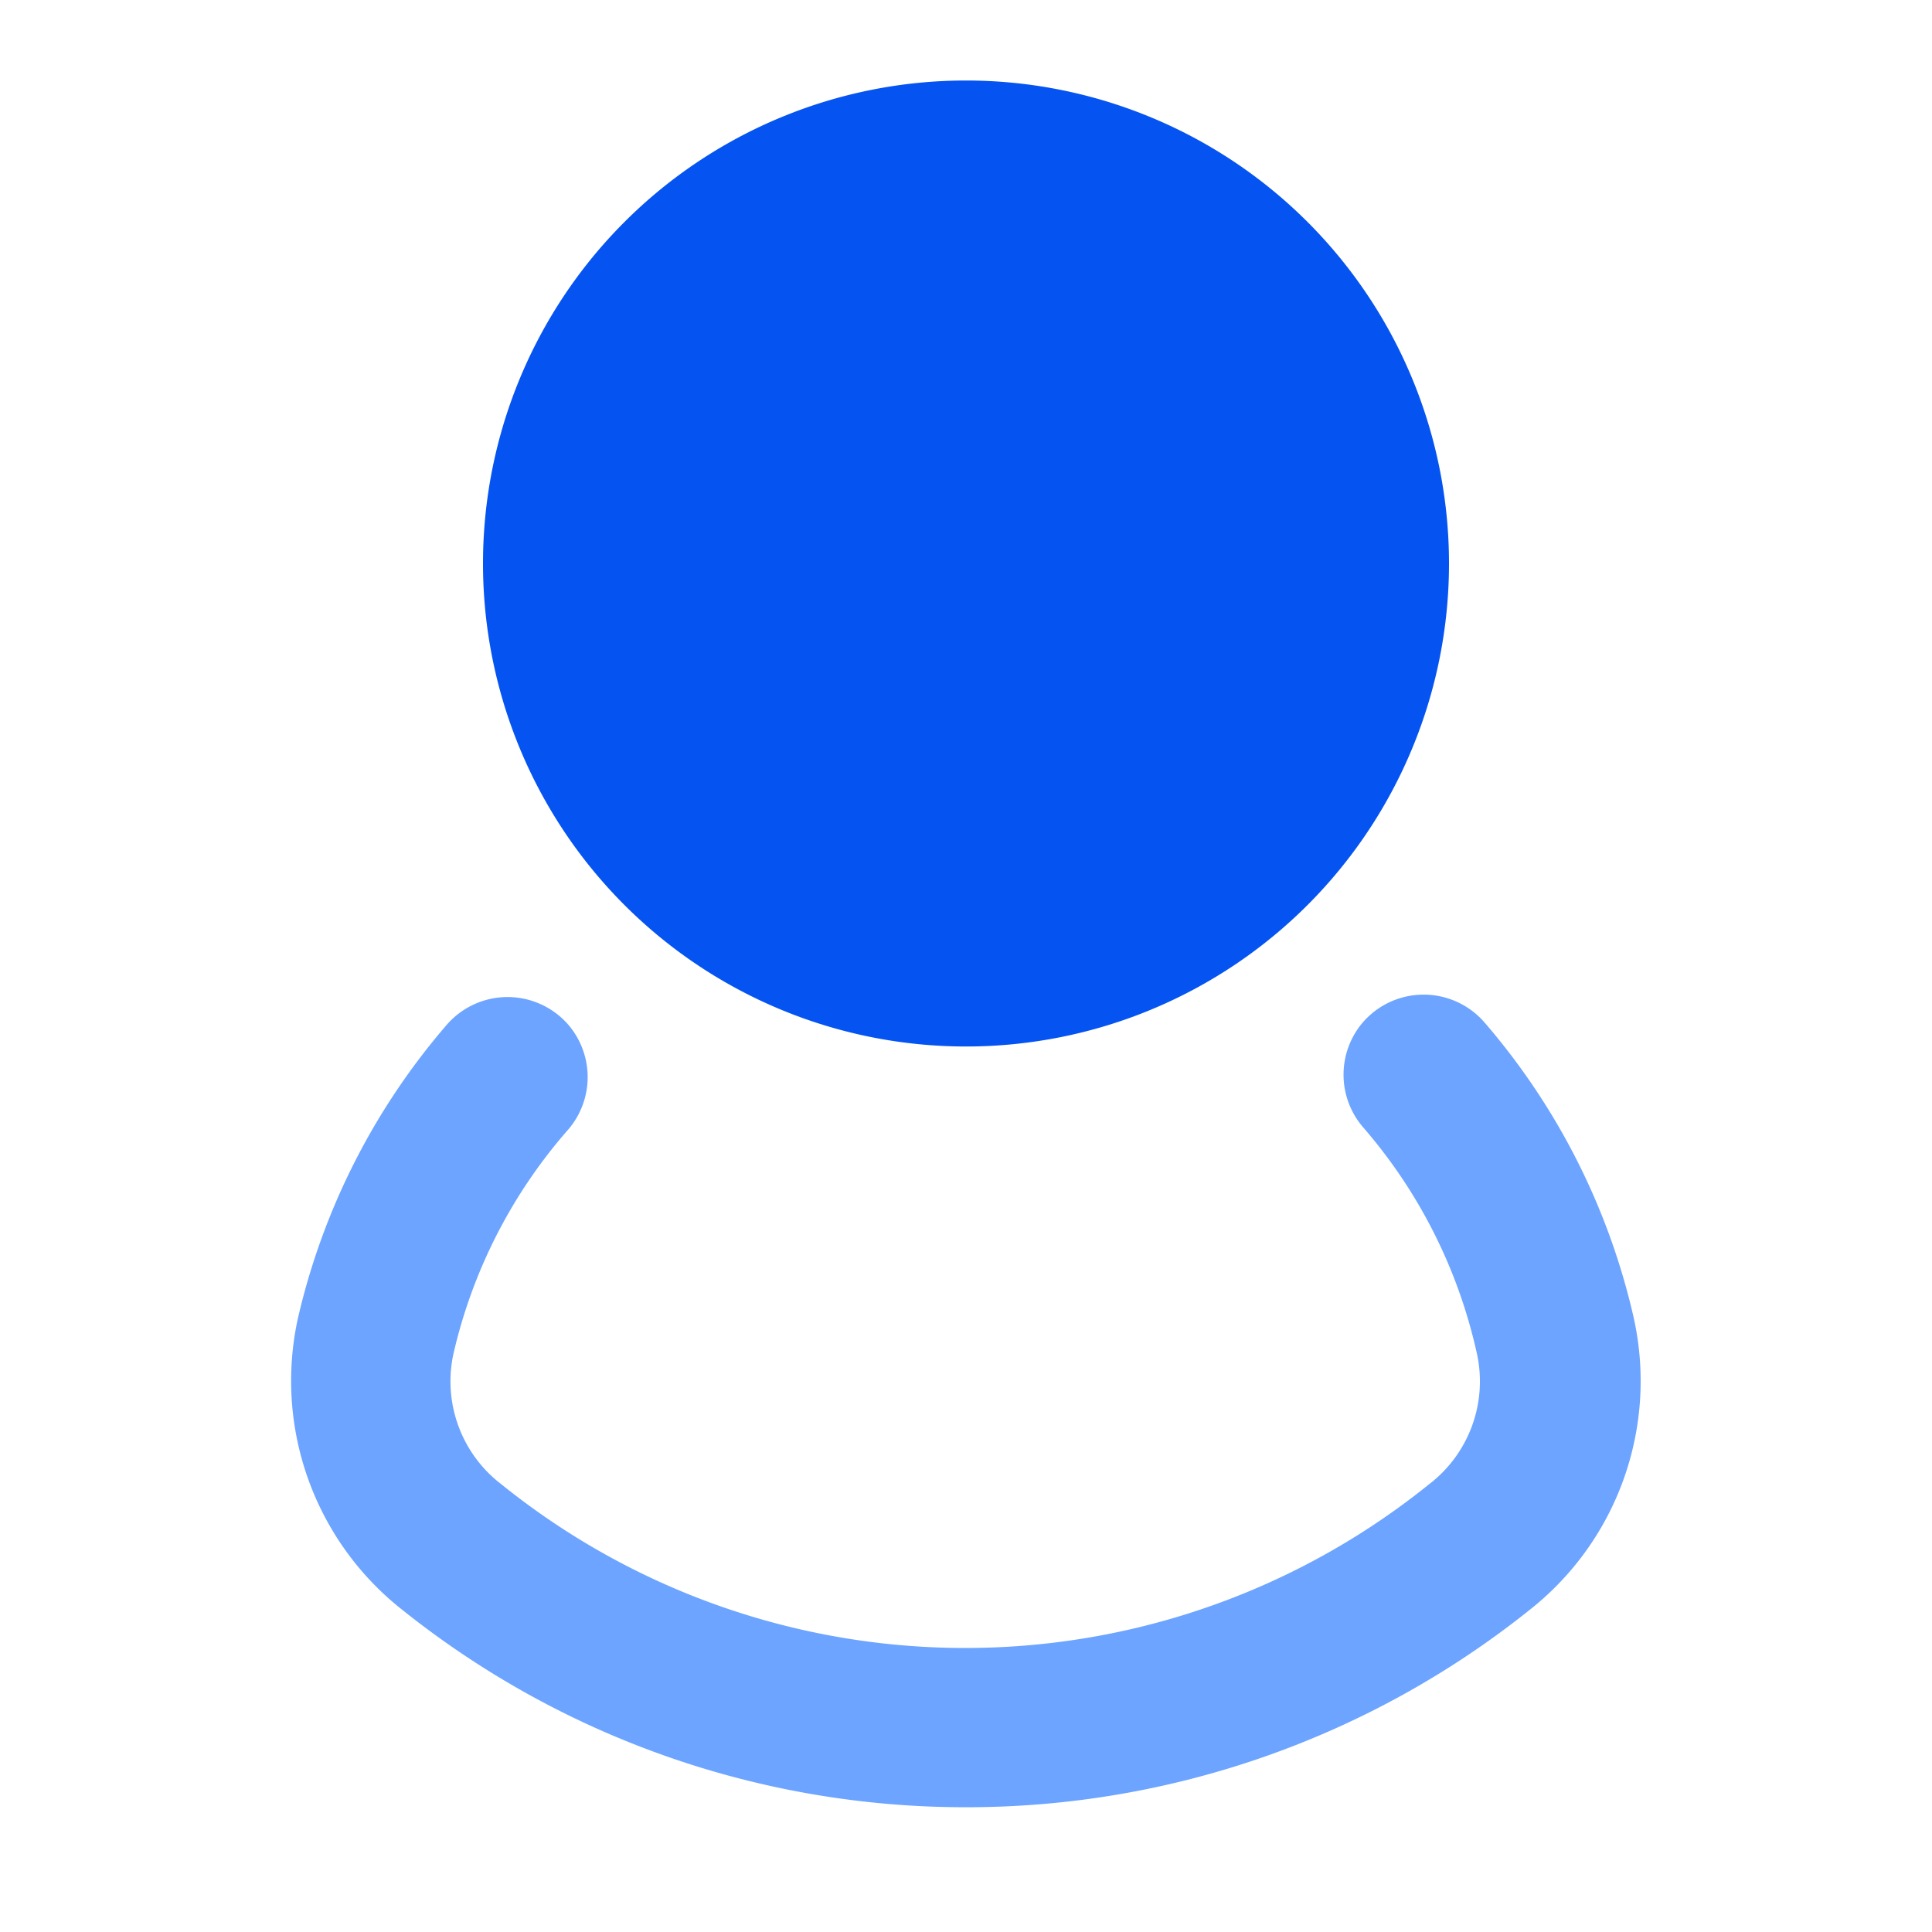 <svg xmlns="http://www.w3.org/2000/svg" viewBox="0 0 24 24" id="profile"><g data-name="Layer 2"><path fill="#0554f1" d="M12,13a6,6,0,1,1,6-6A6,6,0,0,1,12,13ZM12,3a4,4,0,1,0,4,4A4,4,0,0,0,12,3Z"></path><path fill="#6ca4ff" d="M12,22.45A11.19,11.19,0,0,1,5,20a3.62,3.62,0,0,1-1.3-3.62,8.5,8.5,0,0,1,1.85-3.65,1,1,0,0,1,1.51,0h0a1,1,0,0,1,0,1.3,6.39,6.39,0,0,0-1.43,2.8,1.61,1.61,0,0,0,.6,1.61,9.18,9.18,0,0,0,11.52,0,1.61,1.61,0,0,0,.6-1.61A6.39,6.39,0,0,0,16.93,14a1,1,0,0,1,0-1.3h0a1,1,0,0,1,1.51,0,8.5,8.5,0,0,1,1.85,3.65A3.62,3.62,0,0,1,19,20,11.19,11.19,0,0,1,12,22.45Z"></path><circle cx="12" cy="7" r="5" fill="#0554f1"></circle></g></svg>